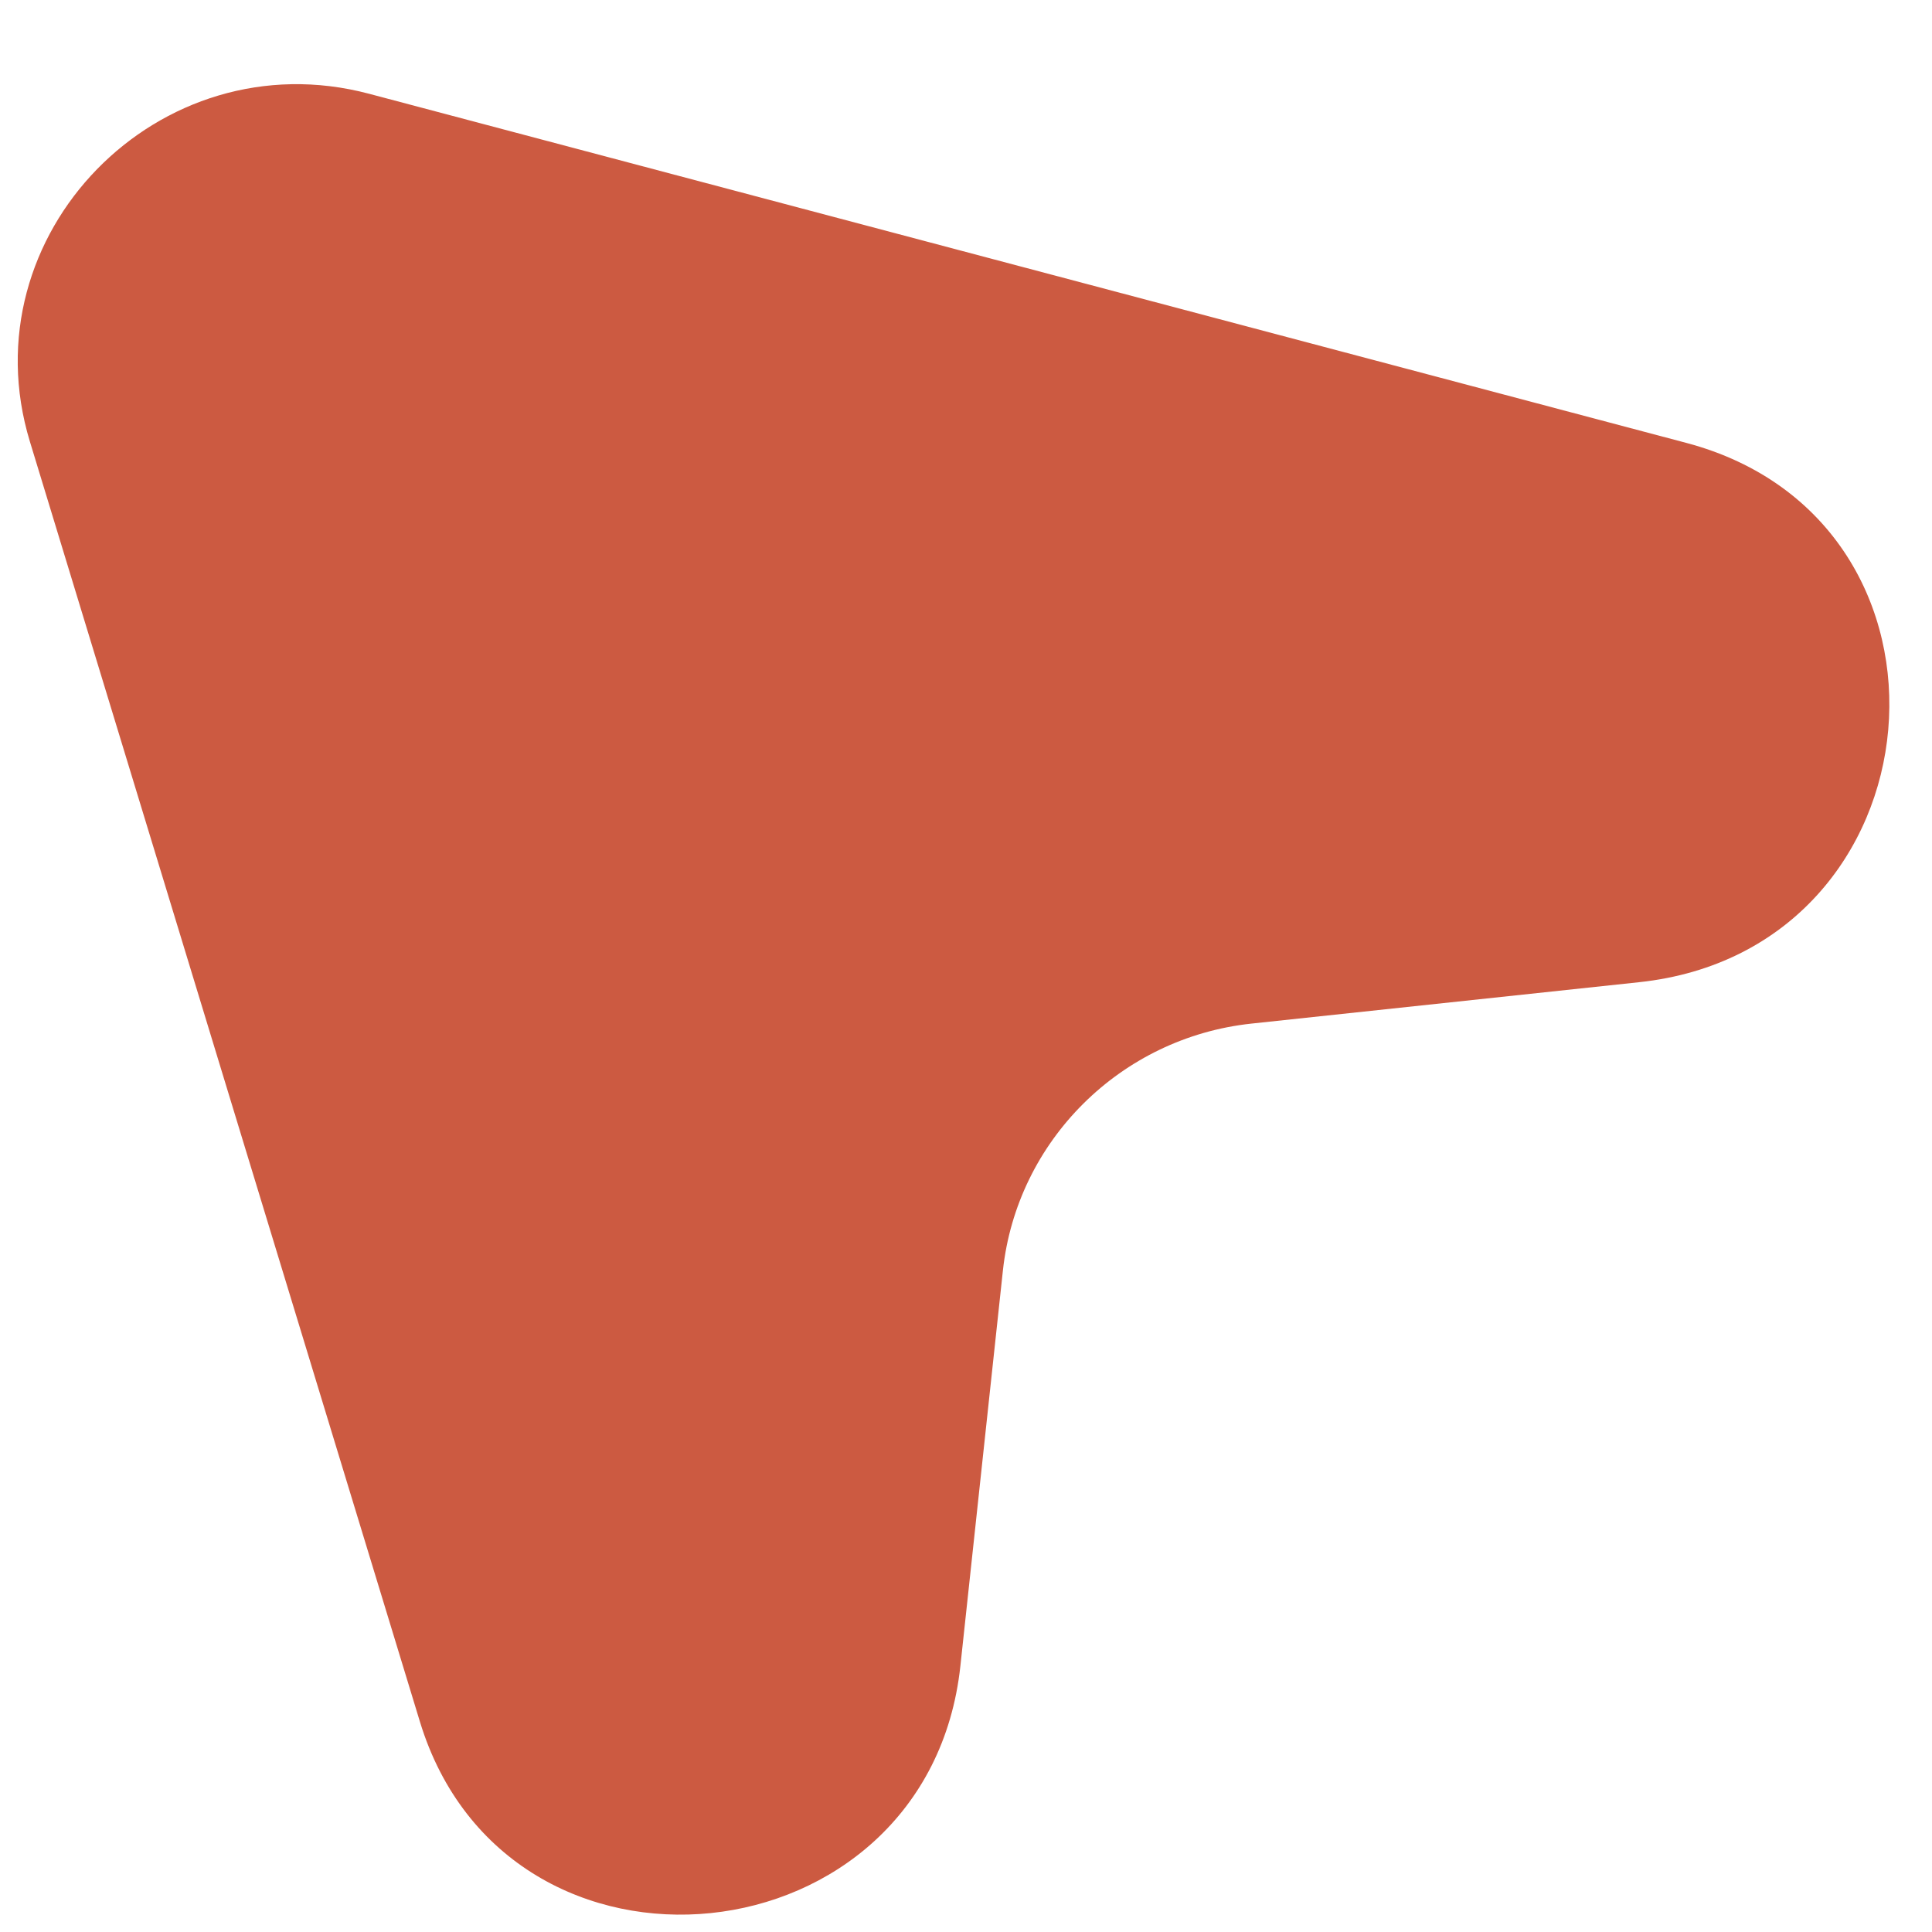 <svg width="21" height="21" viewBox="0 0 21 21" fill="none" xmlns="http://www.w3.org/2000/svg">
<path d="M10.439 18.108C10.09 21.353 5.512 21.825 4.564 18.713L0.325 4.8C-0.36 2.553 1.726 0.413 4.011 1.019L18.329 4.814C21.545 5.667 21.138 10.322 17.817 10.676L13.603 11.126C12.181 11.278 11.053 12.399 10.901 13.811L10.439 18.108Z" fill="url(#paint0_linear_1619_40)"/>
<defs>
<linearGradient id="paint0_linear_1619_40" x1="-0.714" y1="35.624" x2="9.604" y2="-2.008" gradientUnits="userSpaceOnUse">
<stop stop-color="#BE2424"/>
<stop offset="0" stop-color="#CC5A41"/>
</linearGradient>
</defs>
</svg>
